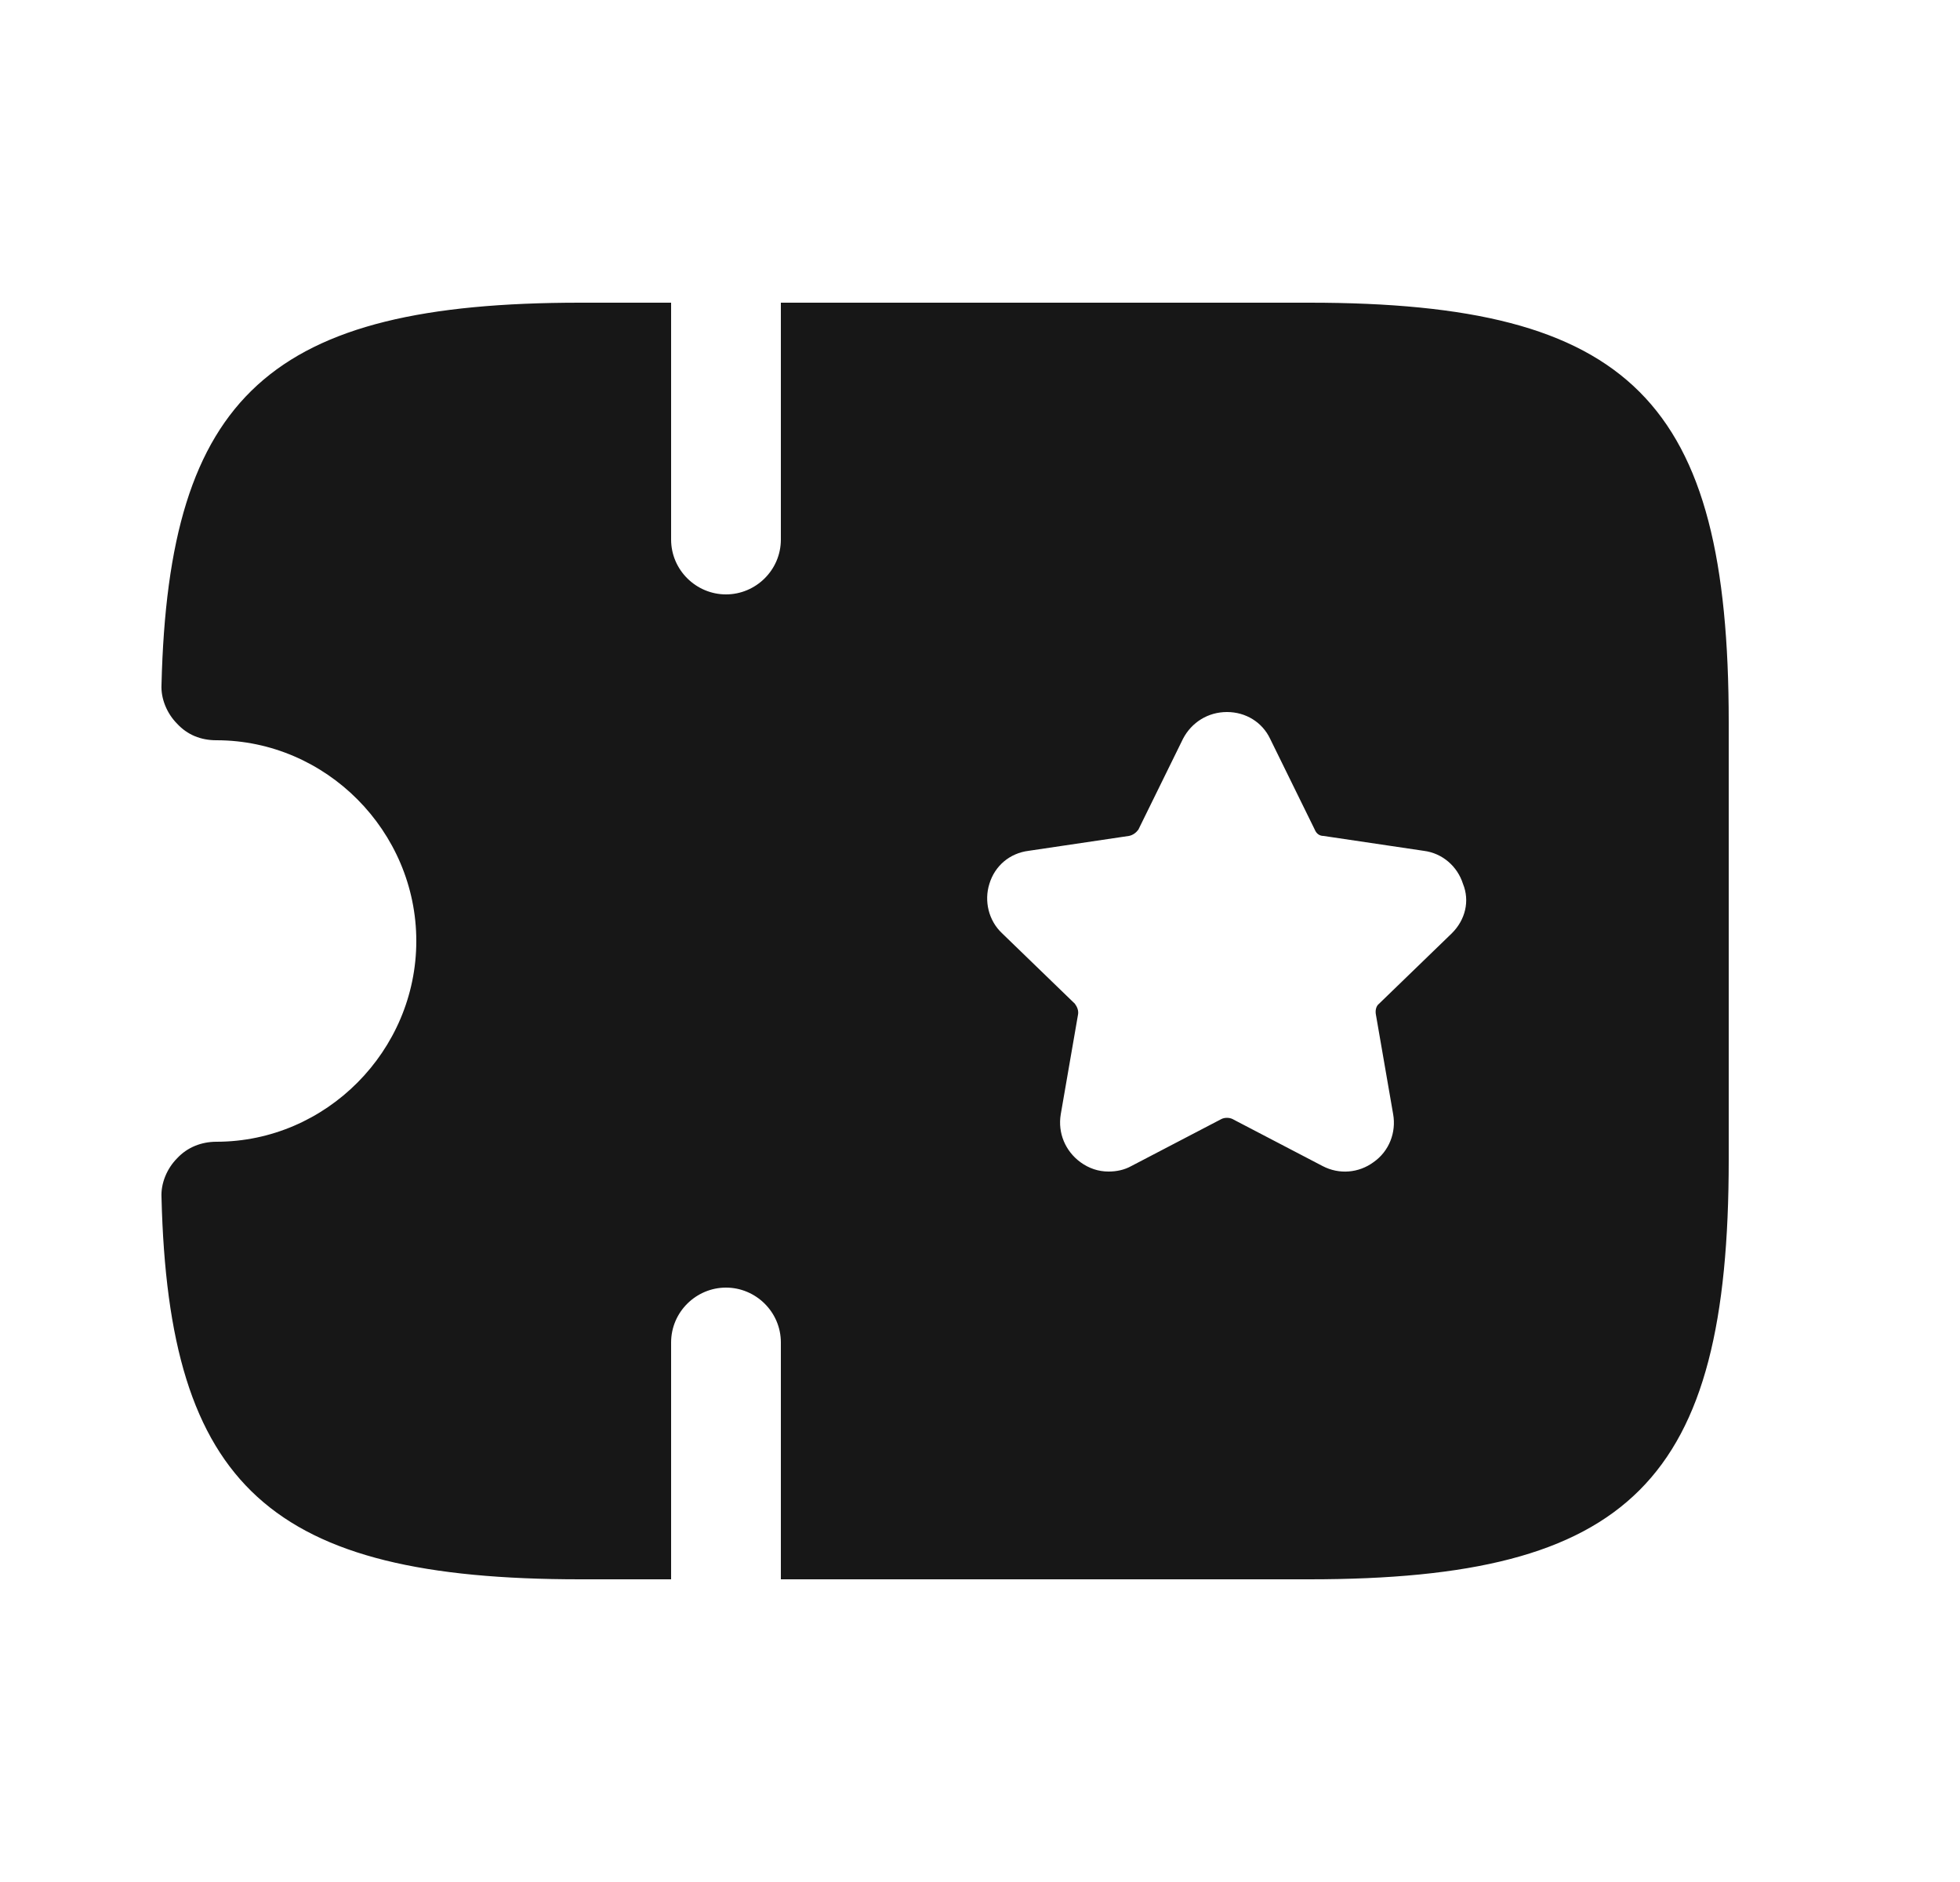 <svg width="25" height="24" viewBox="0 0 25 24" fill="none" xmlns="http://www.w3.org/2000/svg">
<path d="M16.7 3.86H9.96V6.88C9.96 7.27 9.64 7.58 9.26 7.58C8.88 7.58 8.56 7.27 8.56 6.88V3.86H7.4C3.45 3.86 2.15 5.04 2.06 8.73C2.05 8.91 2.13 9.1 2.26 9.23C2.39 9.37 2.56 9.44 2.76 9.44C4.16 9.44 5.31 10.6 5.31 12C5.31 13.4 4.16 14.56 2.76 14.56C2.57 14.56 2.39 14.63 2.26 14.77C2.13 14.9 2.05 15.09 2.06 15.27C2.15 18.96 3.45 20.14 7.4 20.14H8.56V17.12C8.56 16.73 8.88 16.42 9.26 16.42C9.64 16.42 9.96 16.73 9.96 17.12V20.14H16.7C20.8 20.14 22.05 18.89 22.05 14.79V9.21C22.05 5.11 20.8 3.86 16.7 3.86ZM18.52 11.9L17.59 12.8C17.55 12.83 17.54 12.89 17.55 12.94L17.77 14.21C17.81 14.44 17.72 14.68 17.52 14.82C17.33 14.96 17.08 14.98 16.87 14.87L15.72 14.27C15.68 14.25 15.62 14.25 15.58 14.27L14.43 14.87C14.34 14.92 14.24 14.94 14.14 14.94C14.01 14.94 13.89 14.9 13.78 14.82C13.59 14.68 13.49 14.45 13.53 14.21L13.75 12.94C13.76 12.89 13.74 12.84 13.71 12.8L12.78 11.9C12.61 11.74 12.55 11.49 12.62 11.27C12.69 11.04 12.88 10.88 13.12 10.85L14.4 10.66C14.45 10.65 14.49 10.62 14.52 10.58L15.09 9.42C15.2 9.21 15.41 9.08 15.65 9.08C15.89 9.08 16.1 9.21 16.2 9.42L16.77 10.58C16.79 10.63 16.83 10.66 16.88 10.66L18.16 10.85C18.4 10.88 18.59 11.05 18.66 11.27C18.75 11.49 18.69 11.73 18.52 11.9Z" fill="#171717"/>
</svg>
